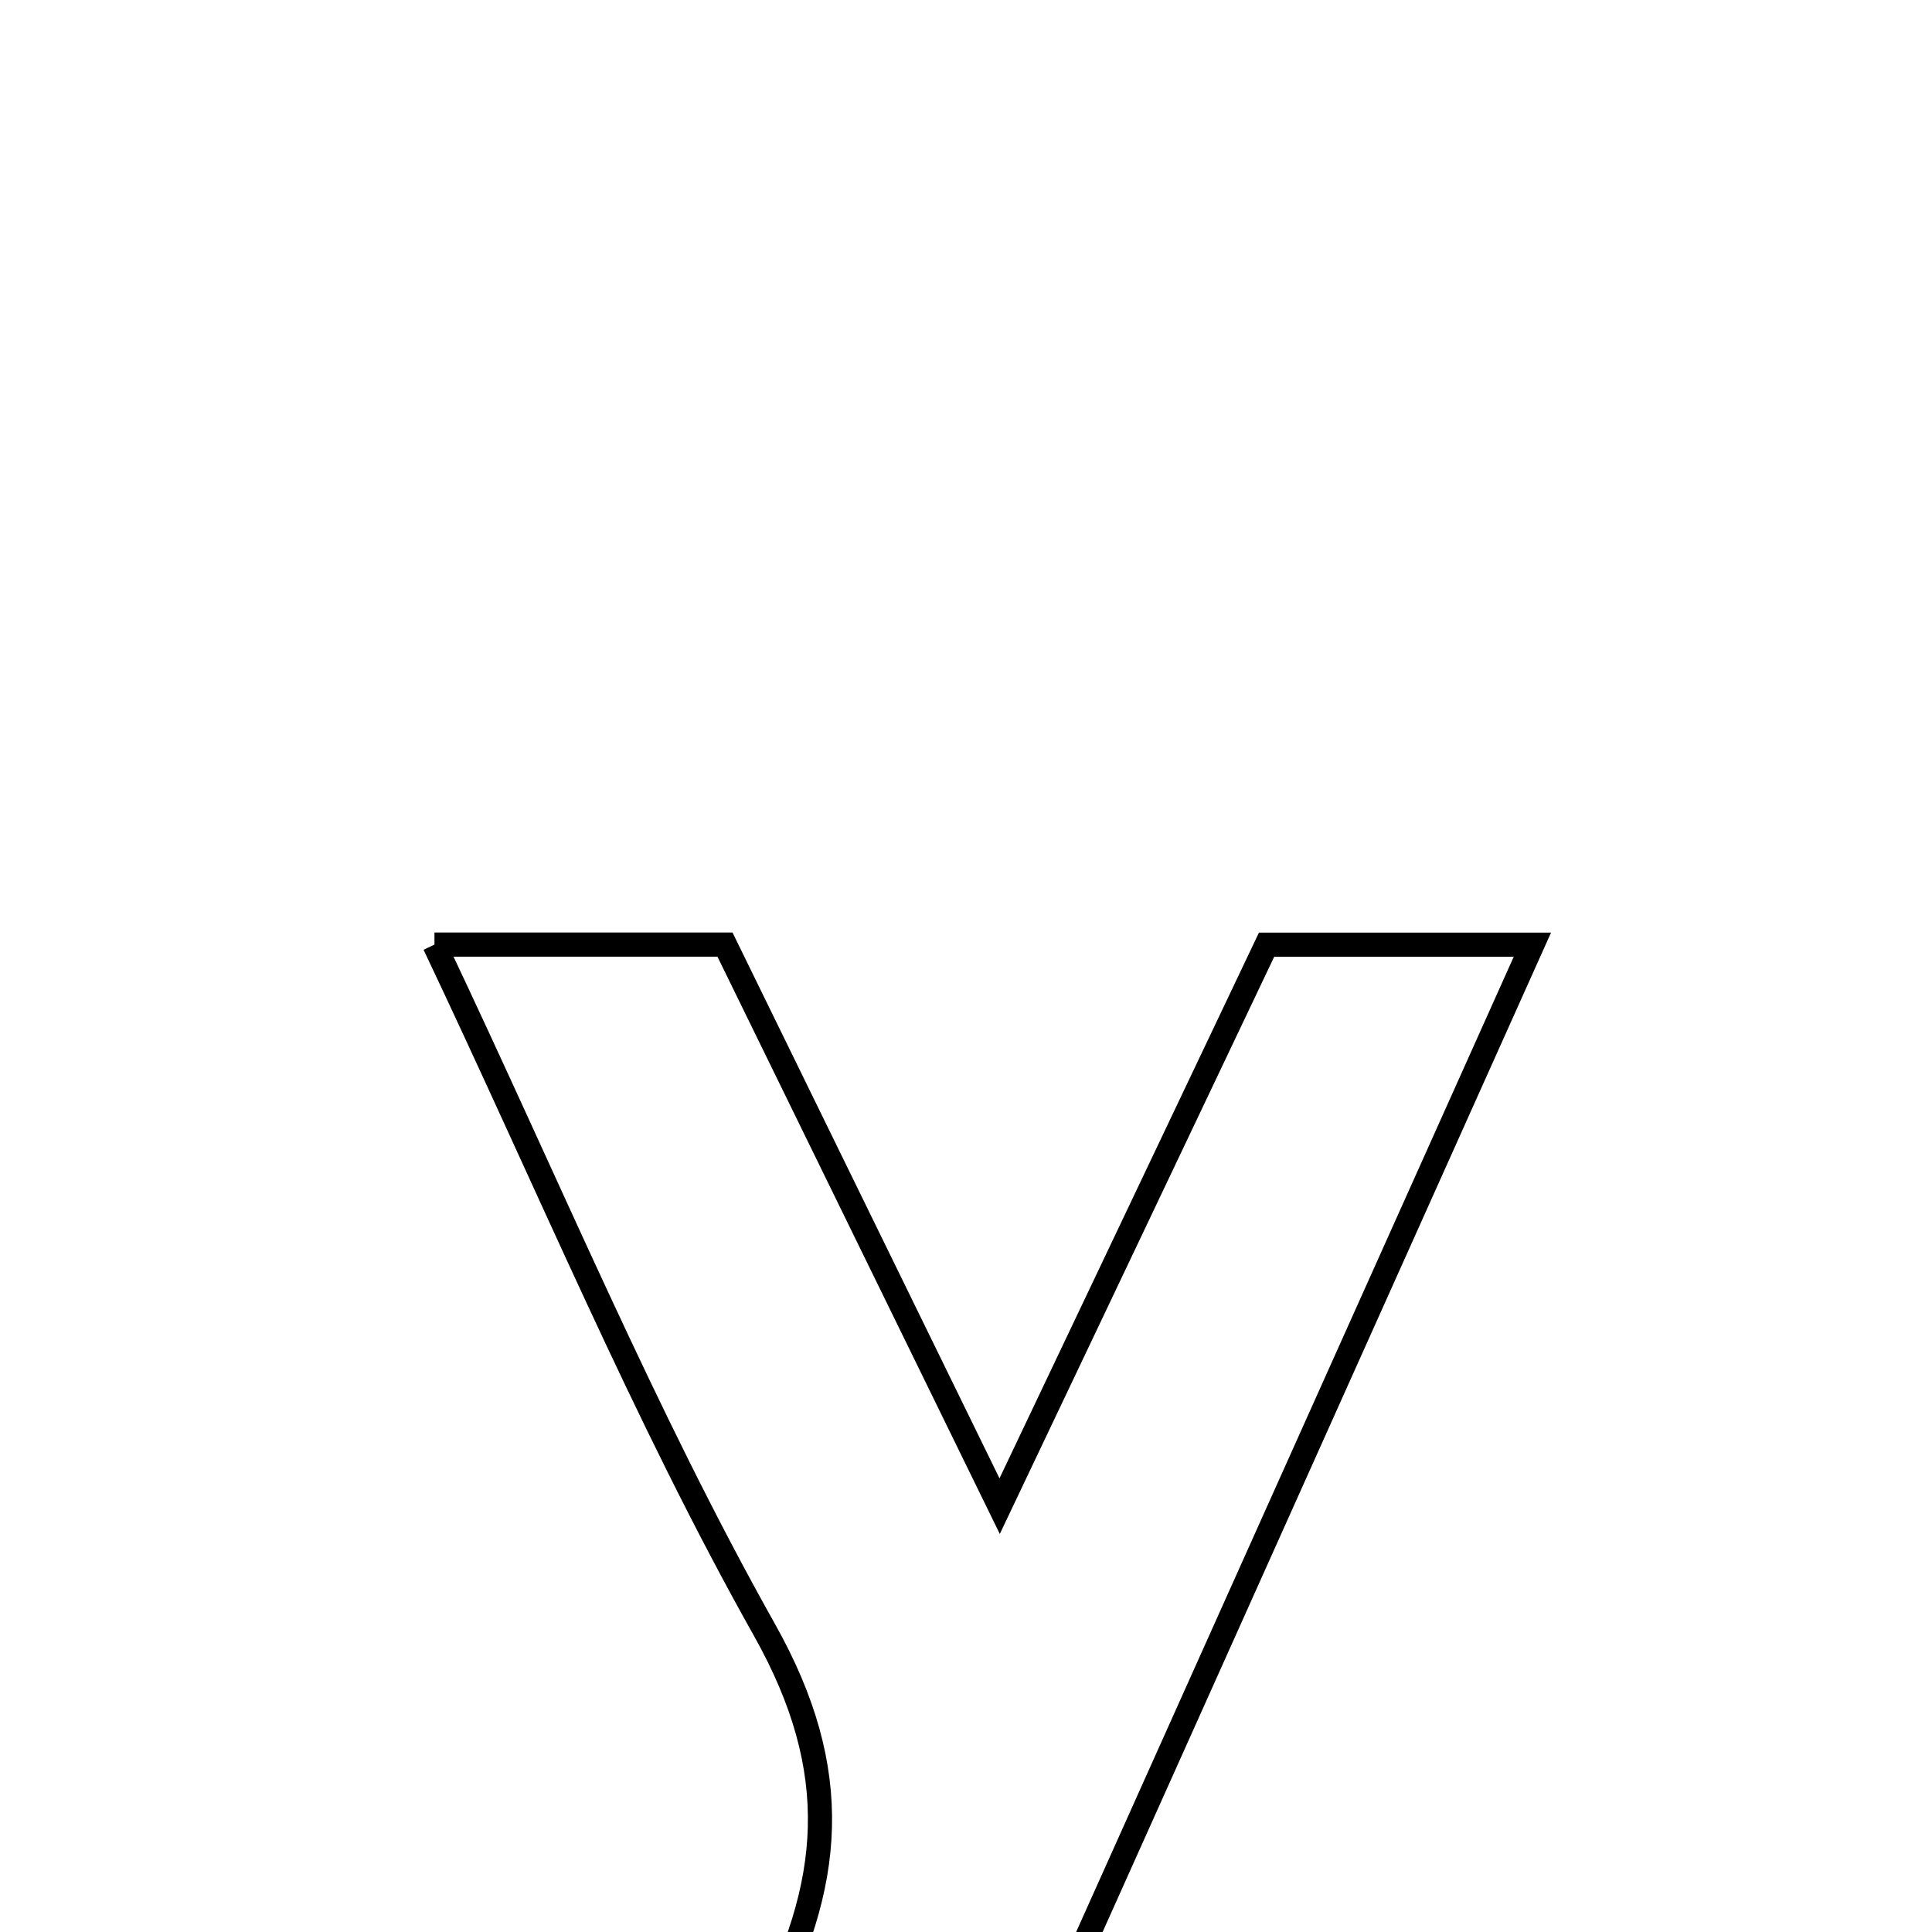 <svg xmlns="http://www.w3.org/2000/svg" viewBox="0.0 0.0 24.0 24.0" height="200px" width="200px"><path fill="none" stroke="black" stroke-width=".3" stroke-opacity="1.0"  filling="0" d="M5.397 11.734 C6.806 11.734 7.839 11.734 9.006 11.734 C10.092 13.954 11.18 16.18 12.418 18.71 C13.621 16.18 14.655 14.004 15.734 11.735 C16.795 11.735 17.824 11.735 19.036 11.735 C16.11 18.257 13.265 24.596 10.421 30.934 C9.257 30.934 8.092 30.934 6.927 30.934 C7.758 28.985 8.465 26.968 9.458 25.104 C10.359 23.415 10.482 22.003 9.498 20.25 C8.003 17.589 6.828 14.749 5.397 11.734"></path></svg>